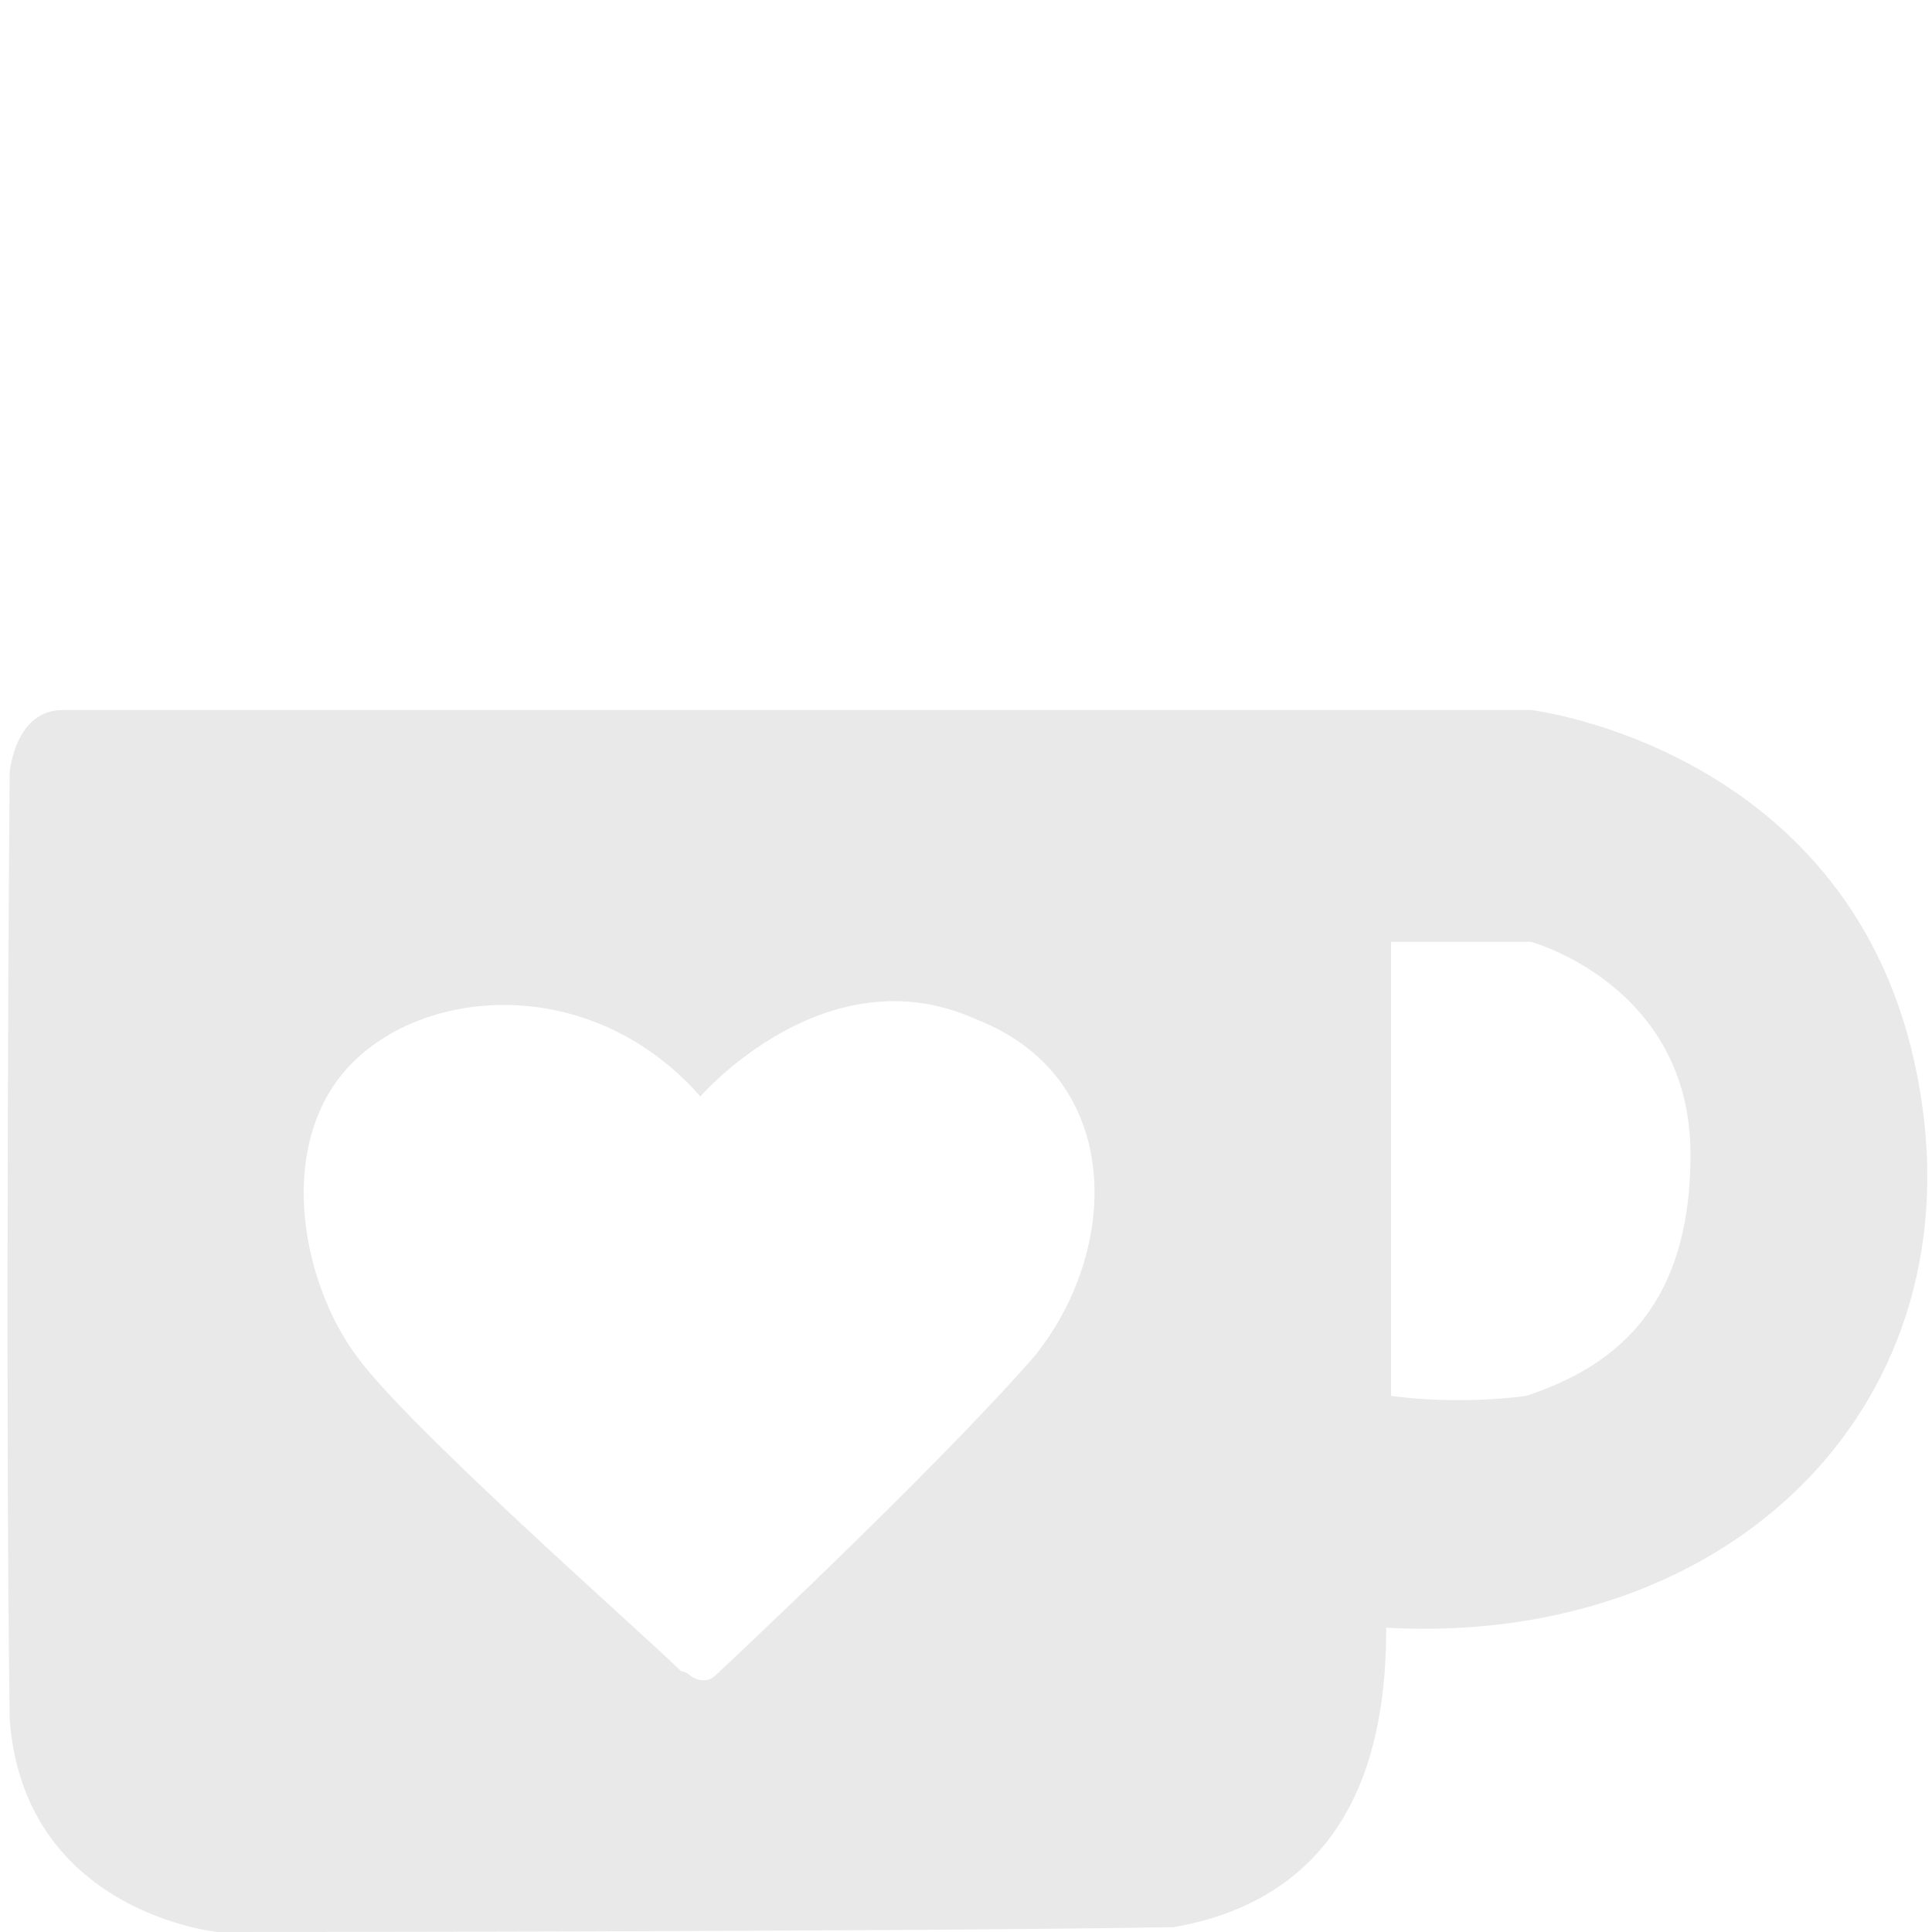 <?xml version="1.0" encoding="utf-8"?>
<!-- Generator: Adobe Illustrator 27.8.0, SVG Export Plug-In . SVG Version: 6.00 Build 0)  -->
<svg width="40px" height="40px" version="1.1" id="Ebene_1" xmlns="http://www.w3.org/2000/svg" xmlns:xlink="http://www.w3.org/1999/xlink" x="0px" y="0px"
	 viewBox="0 0 40 40" style="enable-background:new 0 0 40 40;" xml:space="preserve">
<style type="text/css">
	.st0{fill:#E9E9E9;}
</style>
<path class="st0" d="M39.7,22.3c-1.3-6.8-8-7.6-8-7.6H1.3c-1,0-1.1,1.3-1.1,1.3s-0.1,12.1,0,19.6c0.3,4,4.3,4.4,4.3,4.4
	s13.7,0,19.8-0.1c4-0.7,4.4-4.2,4.4-6.2C35.9,34.1,41,29,39.7,22.3L39.7,22.3z M21.4,28.1c-2.1,2.4-6.6,6.6-6.6,6.6s-0.2,0.2-0.5,0
	c-0.1-0.1-0.2-0.1-0.2-0.1c-0.7-0.7-5.6-5-6.7-6.5c-1.2-1.6-1.7-4.5-0.1-6.1s5-1.8,7.2,0.7c0,0,2.6-3,5.7-1.6
	C23.3,22.3,23.2,25.9,21.4,28.1L21.4,28.1z M31.6,28.9c-1.5,0.2-2.8,0-2.8,0v-9.4h2.9c0,0,3.3,0.9,3.3,4.4
	C35,27.1,33.4,28.3,31.6,28.9L31.6,28.9z"/>
</svg>
